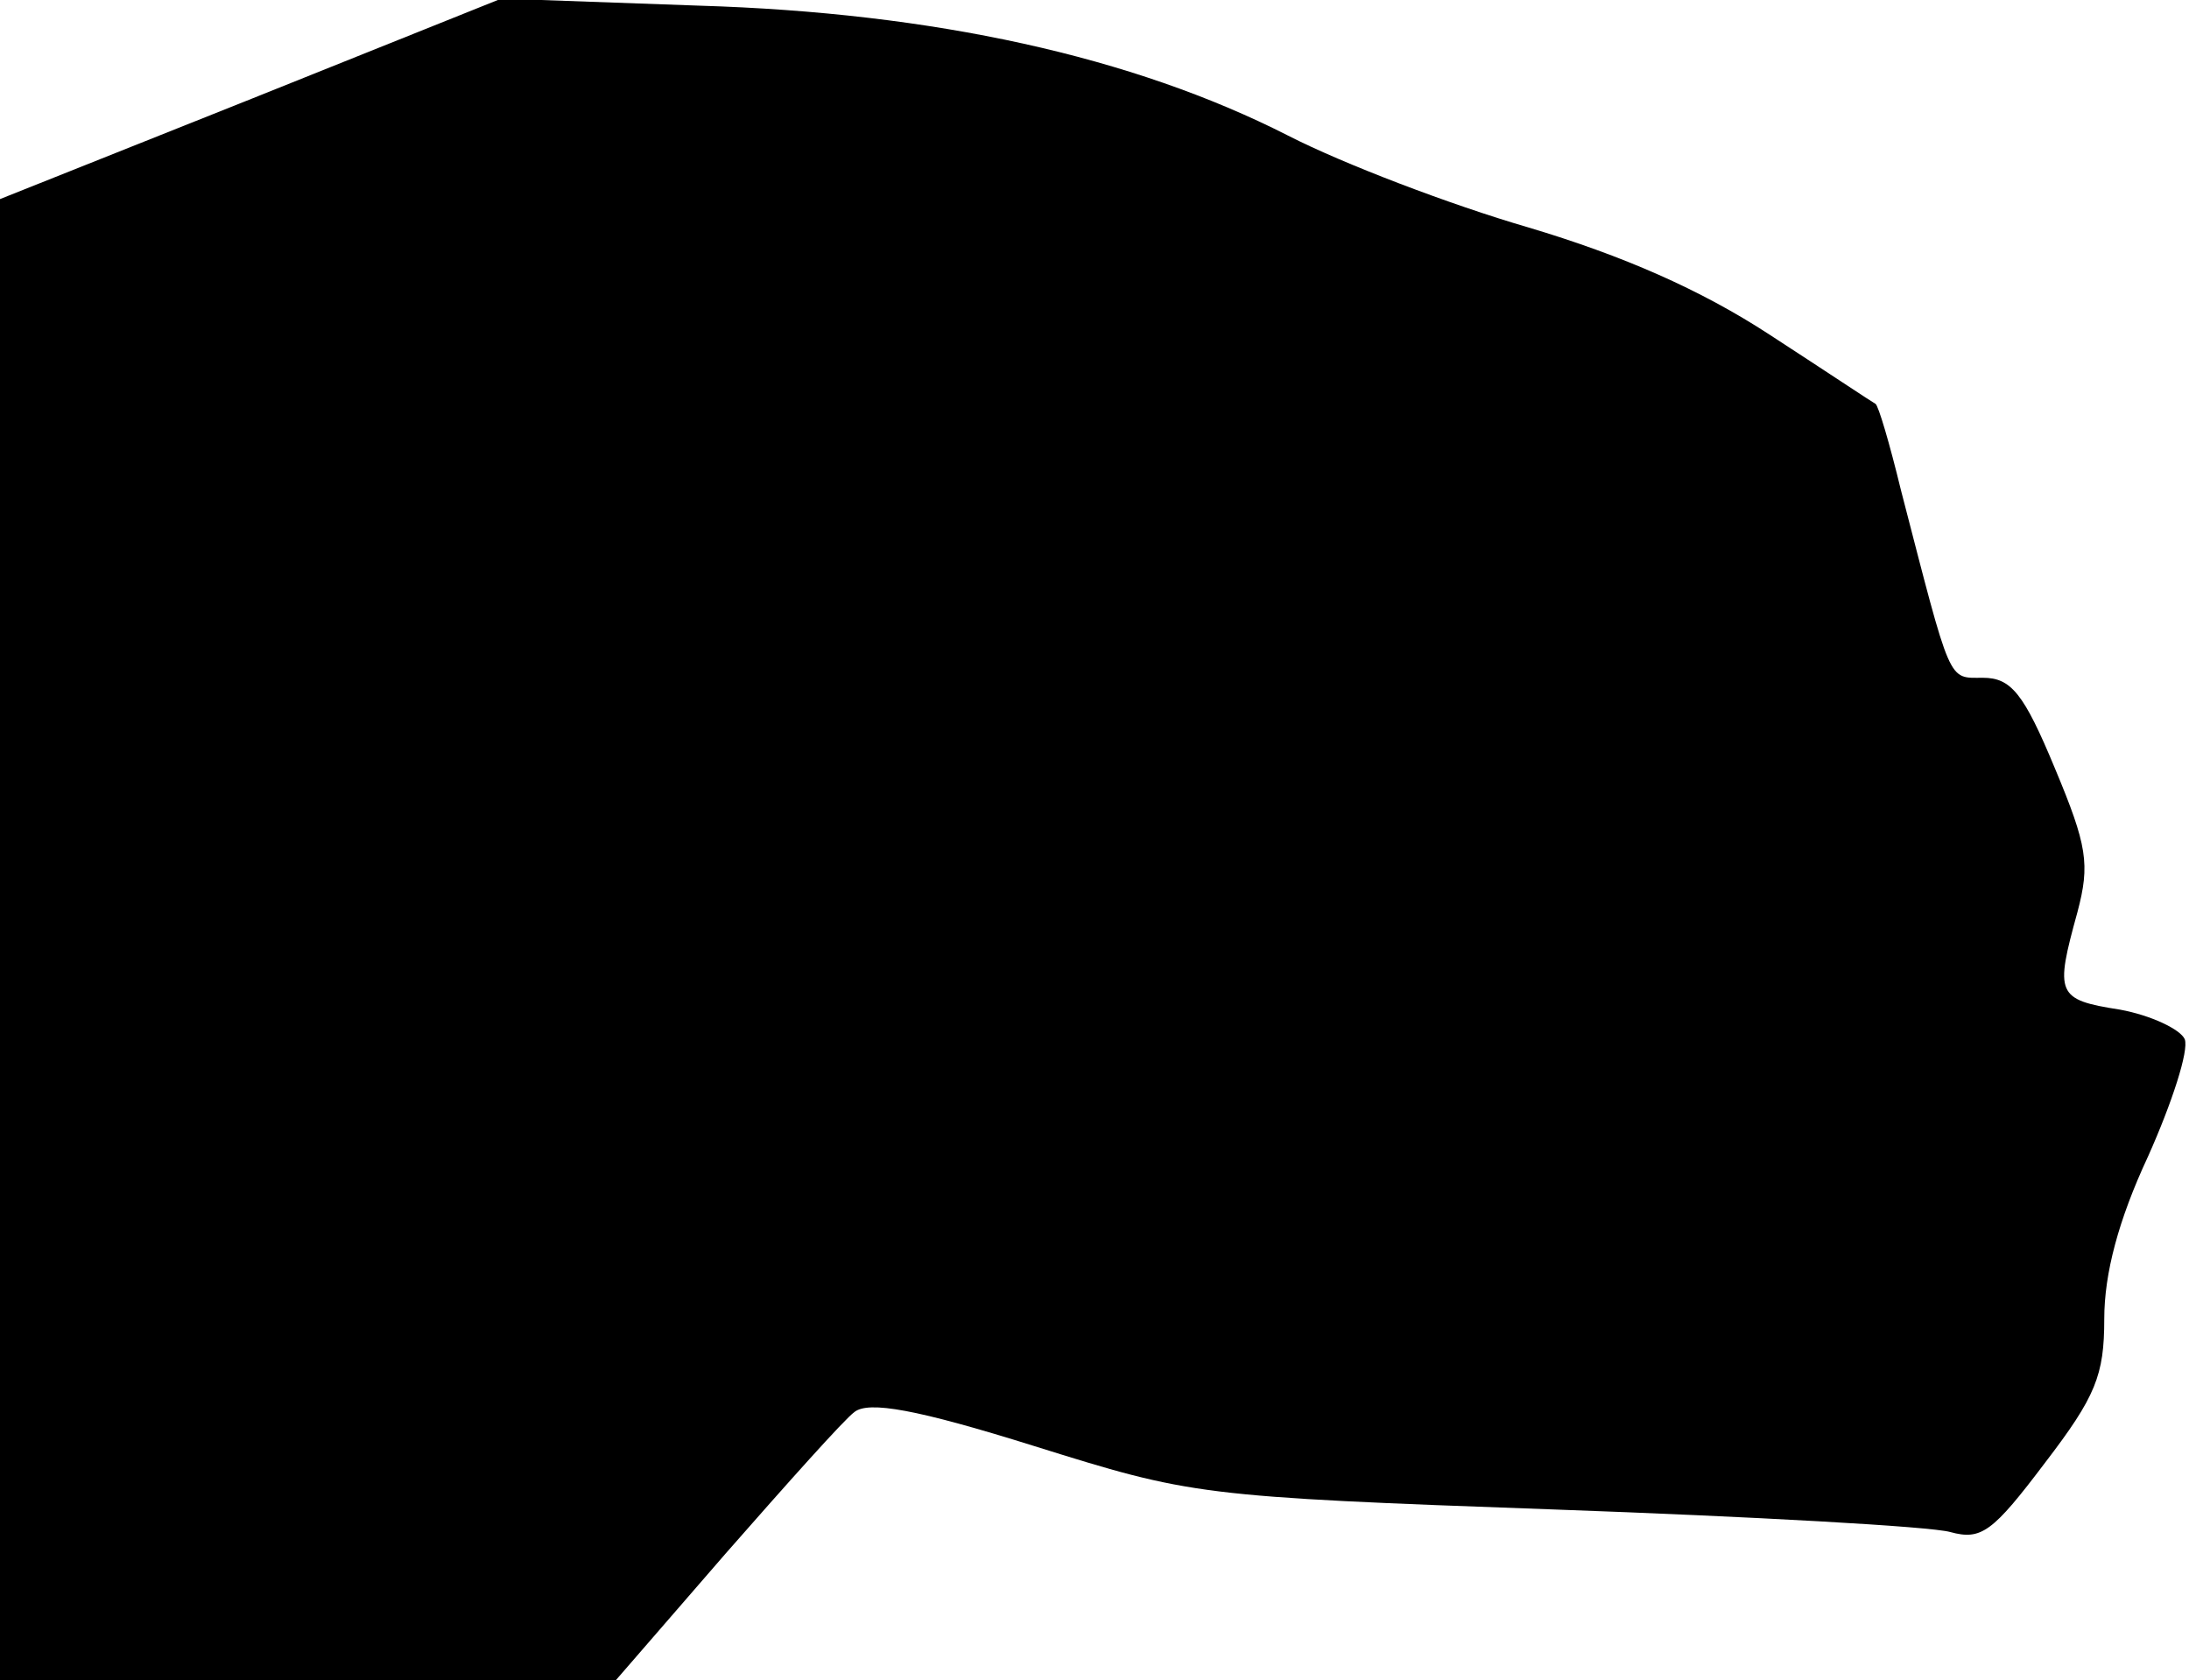 <?xml version="1.0" standalone="no"?>
<!DOCTYPE svg PUBLIC "-//W3C//DTD SVG 20010904//EN"
 "http://www.w3.org/TR/2001/REC-SVG-20010904/DTD/svg10.dtd">
<svg version="1.0" xmlns="http://www.w3.org/2000/svg"
 width="155pt" height="119pt" viewBox="0 0 155 119"
 preserveAspectRatio="xMidYMid meet">
<g transform="translate(0,119) scale(0.1,-0.1)"
fill="#000000" stroke="none">
<path fill="#000000" stroke="none" d="M178 1120 l-178 -71 0 -525 0 -524 218
0 218 0 78 90 c43 49 84 95 91 100 10 8 44 2 127 -24 112 -35 116 -36 368 -45
140 -5 267 -12 281 -16 22 -6 30 0 67 49 36 47 42 62 42 102 0 32 10 70 31
115 17 38 29 75 26 83 -3 7 -24 17 -46 21 -45 7 -46 11 -30 69 9 34 7 47 -16
102 -22 53 -31 64 -51 64 -25 0 -22 -6 -58 133 -8 33 -16 60 -18 61 -2 1 -35
23 -75 49 -49 32 -104 56 -171 76 -55 16 -131 45 -170 65 -110 56 -251 87
-417 92 l-140 5 -177 -71z"/>
</g>
</svg>
